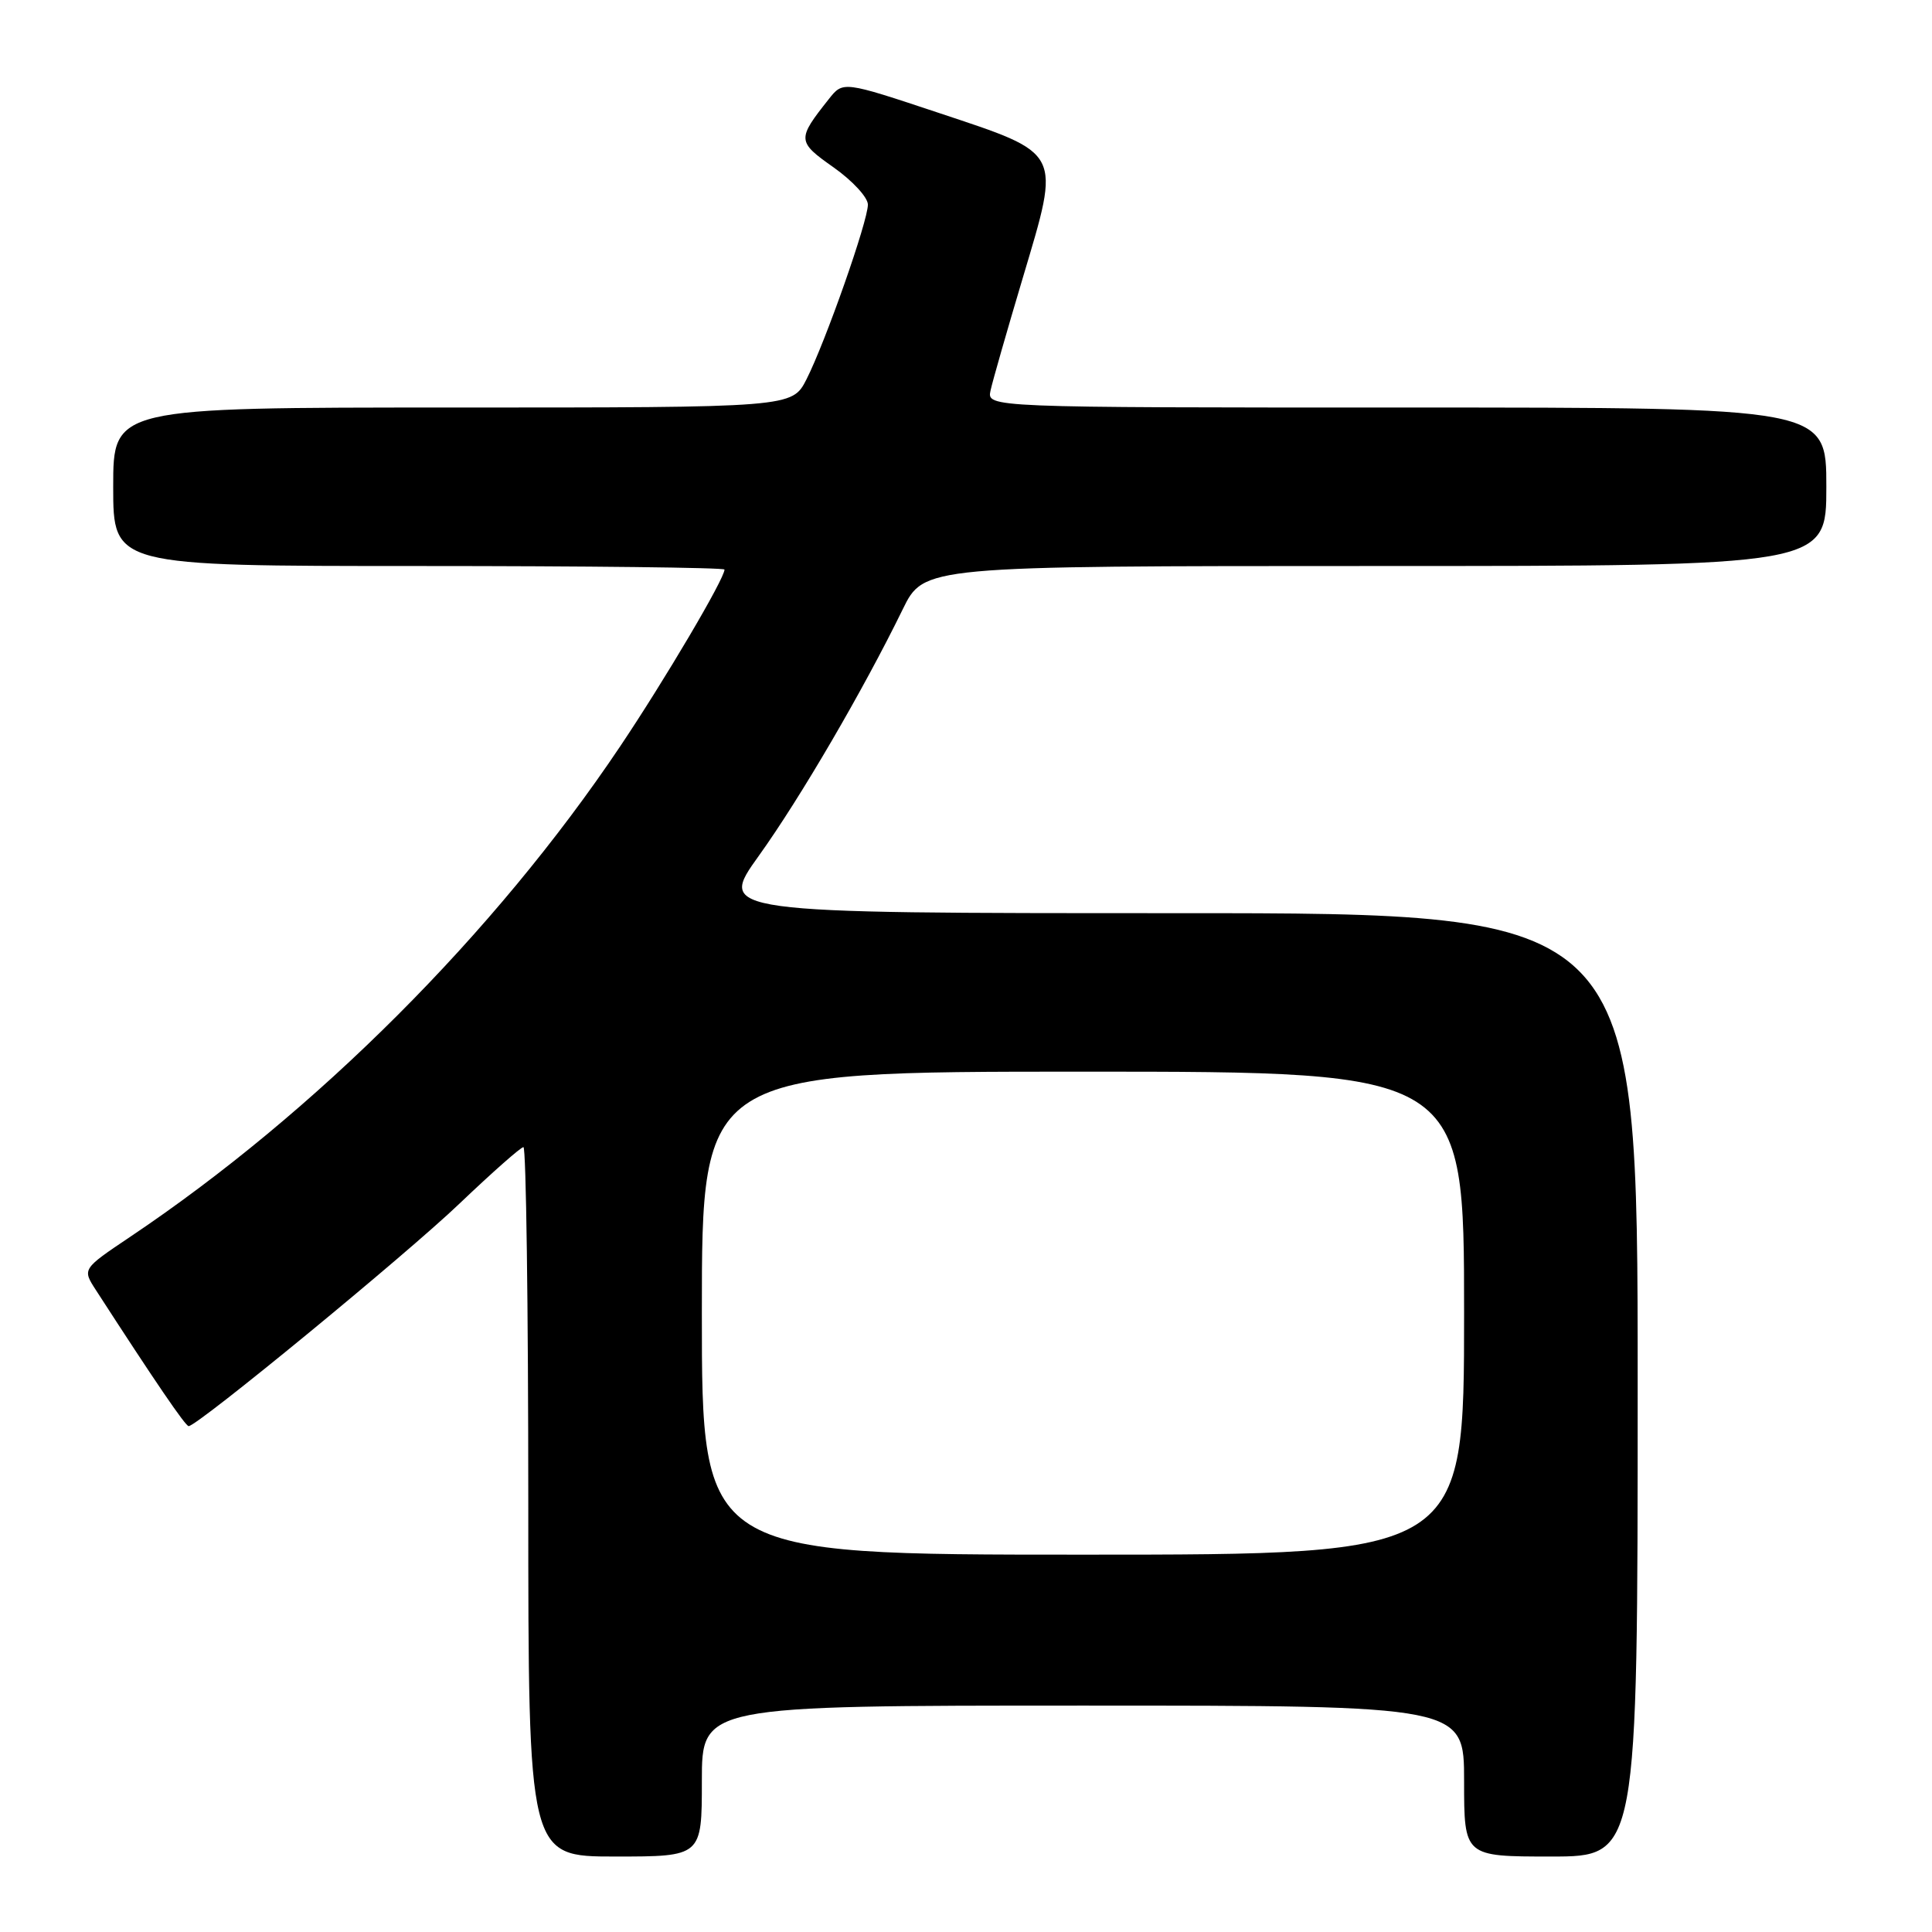 <?xml version="1.0" encoding="UTF-8" standalone="no"?>
<!DOCTYPE svg PUBLIC "-//W3C//DTD SVG 1.1//EN" "http://www.w3.org/Graphics/SVG/1.1/DTD/svg11.dtd" >
<svg xmlns="http://www.w3.org/2000/svg" xmlns:xlink="http://www.w3.org/1999/xlink" version="1.1" viewBox="0 0 256 256">
 <g >
 <path fill="currentColor"
d=" M 93.00 236.00 C 93.00 226.00 93.00 226.00 143.50 226.00 C 194.00 226.00 194.00 226.00 194.00 236.00 C 194.00 246.00 194.00 246.00 205.50 246.00 C 217.00 246.00 217.00 246.00 217.00 183.50 C 217.00 121.00 217.00 121.00 156.04 121.00 C 95.09 121.00 95.09 121.00 100.56 113.38 C 106.06 105.71 114.40 91.42 119.61 80.75 C 122.42 75.00 122.42 75.00 182.21 75.00 C 242.00 75.00 242.00 75.00 242.00 64.50 C 242.00 54.00 242.00 54.00 186.38 54.00 C 130.77 54.00 130.77 54.00 131.25 51.75 C 131.52 50.51 133.45 43.77 135.54 36.77 C 140.57 19.88 140.87 20.45 124.42 14.97 C 111.71 10.74 111.71 10.74 109.83 13.12 C 105.58 18.48 105.60 18.76 110.47 22.19 C 112.96 23.95 115.00 26.16 115.00 27.11 C 115.00 29.32 109.37 45.32 106.87 50.25 C 104.96 54.00 104.96 54.00 59.98 54.00 C 15.00 54.00 15.00 54.00 15.00 64.50 C 15.00 75.00 15.00 75.00 55.50 75.00 C 77.78 75.00 96.00 75.21 96.00 75.47 C 96.00 76.69 88.09 90.09 82.14 98.95 C 65.53 123.70 41.83 147.40 17.20 163.92 C 10.90 168.15 10.90 168.15 12.70 170.93 C 20.53 183.04 24.57 188.97 25.00 188.97 C 26.18 188.95 53.79 166.27 60.91 159.46 C 65.21 155.36 69.01 152.00 69.36 152.00 C 69.71 152.00 70.00 173.15 70.00 199.00 C 70.00 246.00 70.00 246.00 81.50 246.00 C 93.00 246.00 93.00 246.00 93.00 236.00 Z  M 93.00 174.00 C 93.00 142.00 93.00 142.00 143.50 142.00 C 194.00 142.00 194.00 142.00 194.00 174.00 C 194.00 206.00 194.00 206.00 143.50 206.00 C 93.00 206.00 93.00 206.00 93.00 174.00 Z "/>
</g>
</svg>